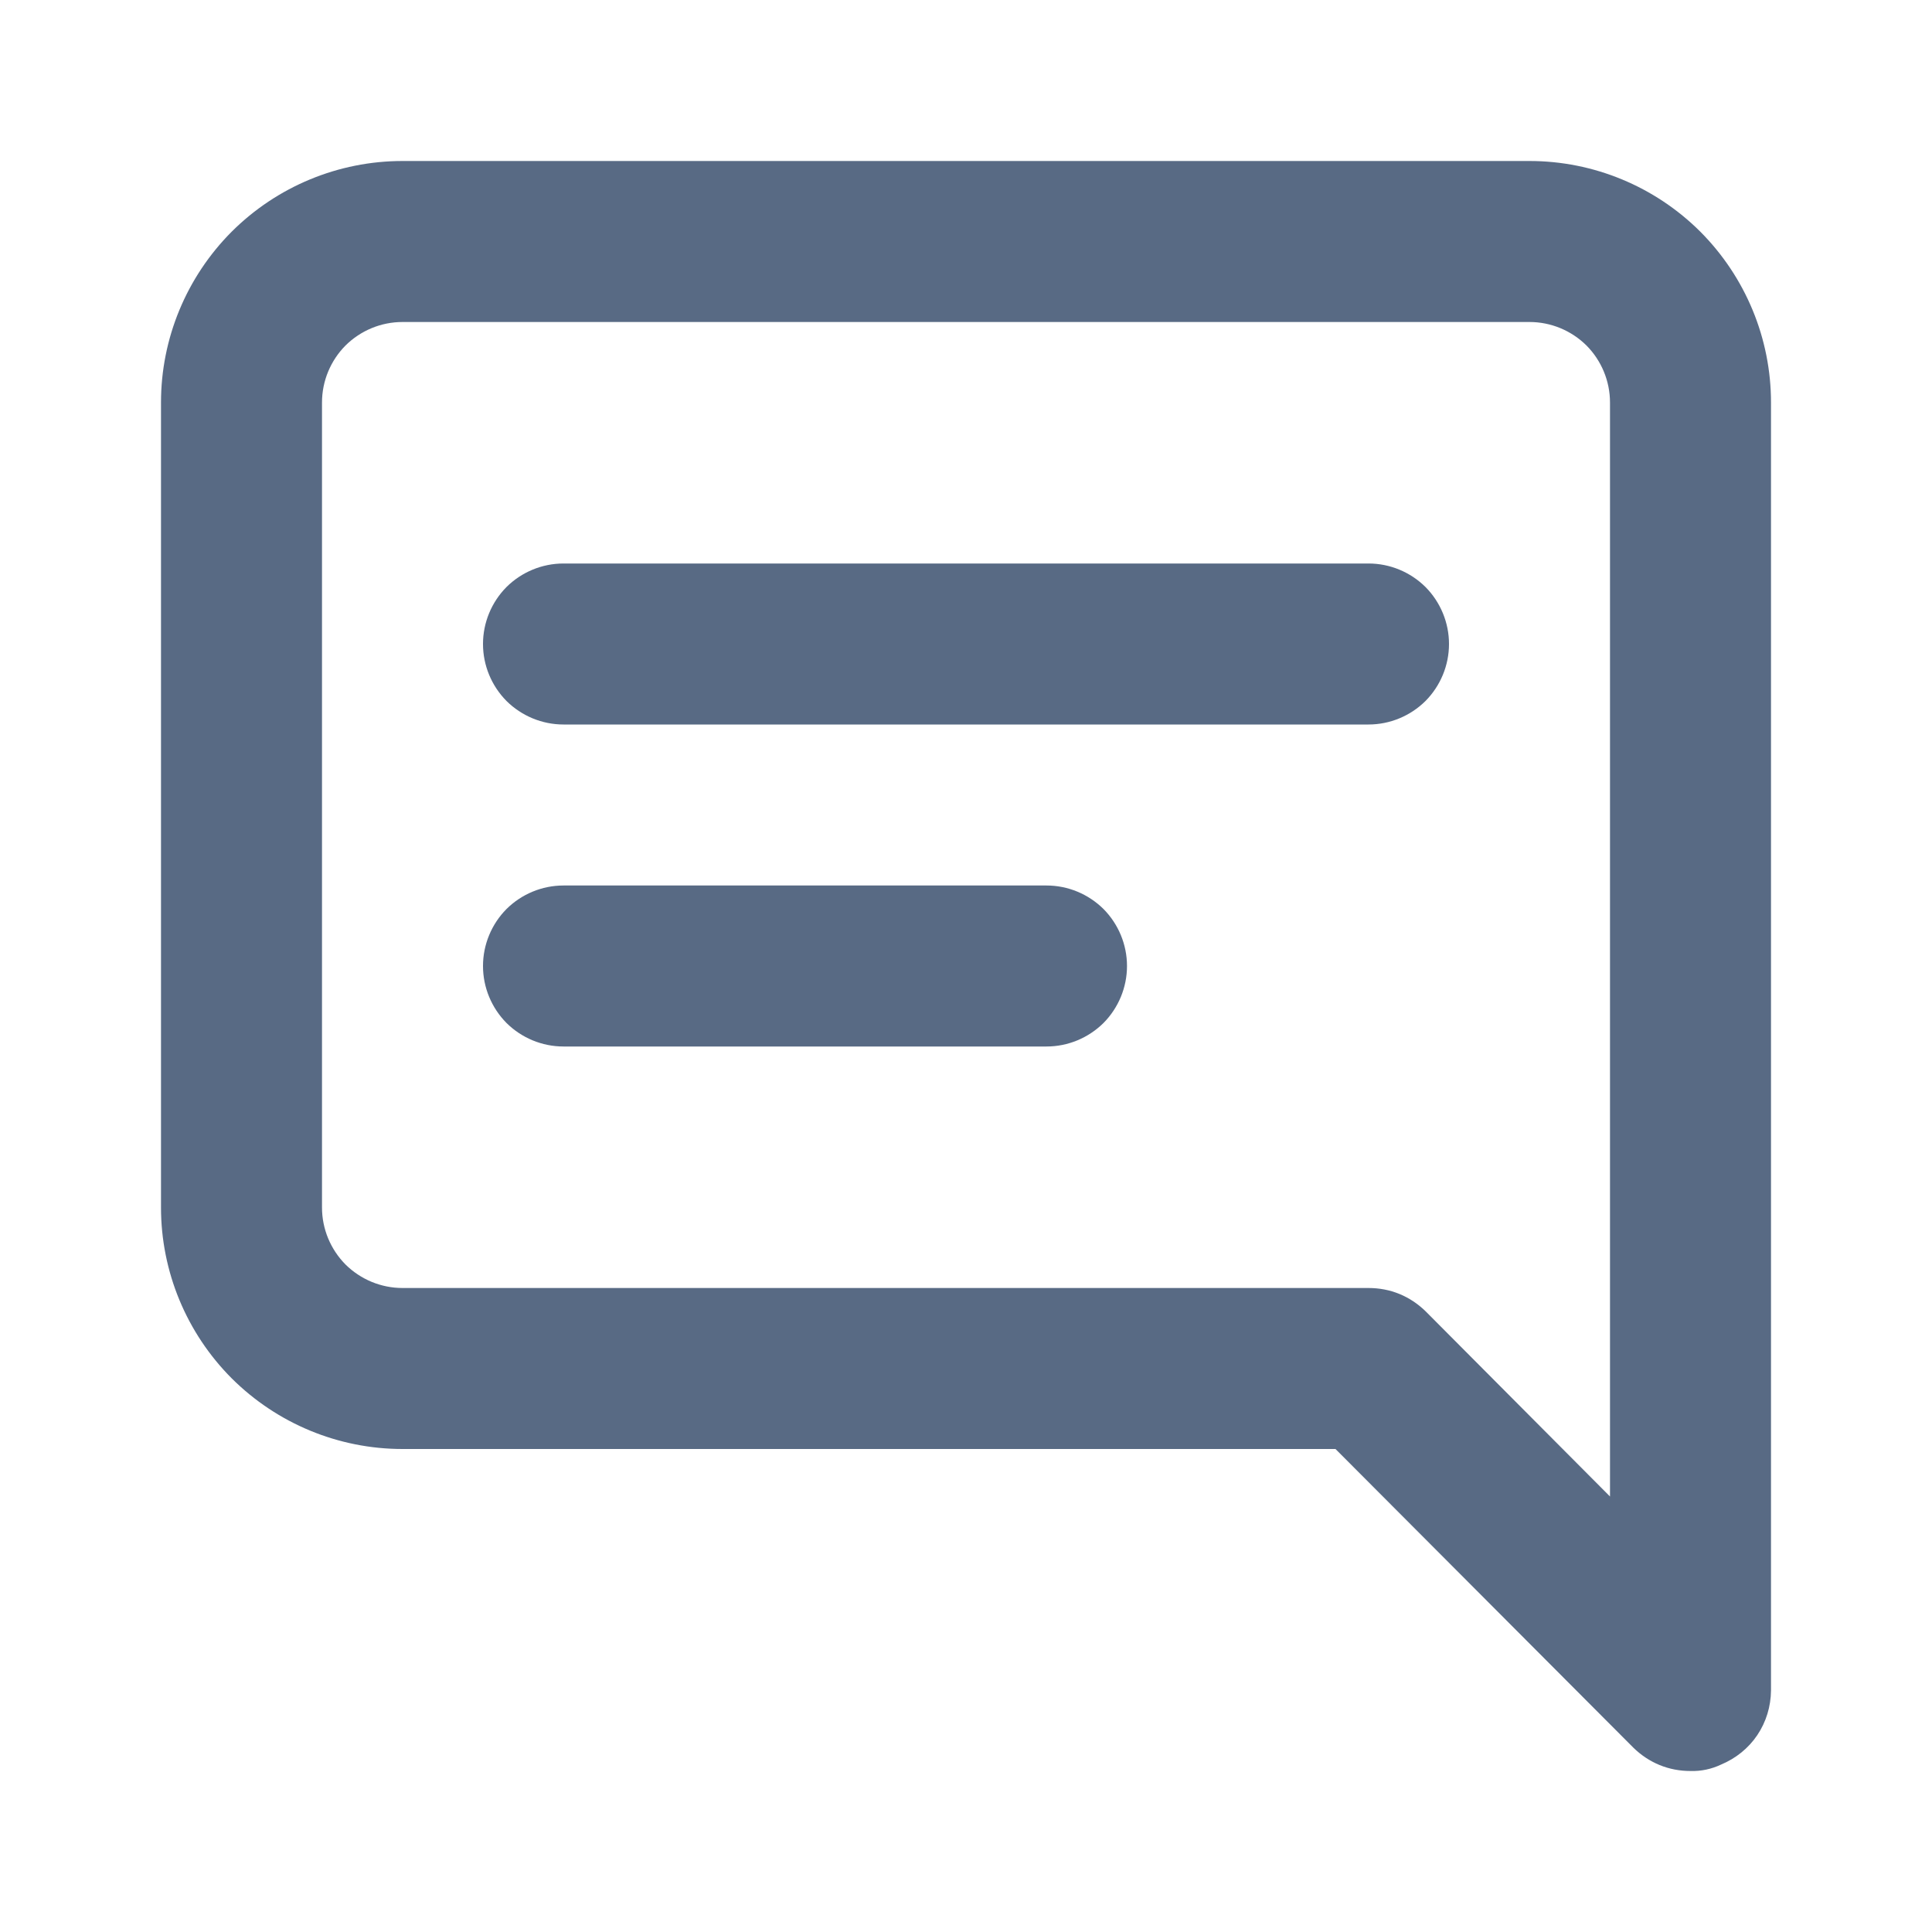 <svg width="12" height="12" viewBox="0 0 12 12" fill="none" xmlns="http://www.w3.org/2000/svg">
<path d="M6.5 5.5H3.5C3.367 5.5 3.24 5.553 3.146 5.646C3.053 5.74 3 5.867 3 6C3 6.133 3.053 6.26 3.146 6.354C3.24 6.447 3.367 6.5 3.5 6.5H6.5C6.633 6.5 6.76 6.447 6.854 6.354C6.947 6.26 7 6.133 7 6C7 5.867 6.947 5.74 6.854 5.646C6.76 5.553 6.633 5.5 6.5 5.5ZM8.5 3.5H3.5C3.367 3.5 3.24 3.553 3.146 3.646C3.053 3.74 3 3.867 3 4C3 4.133 3.053 4.26 3.146 4.354C3.24 4.447 3.367 4.5 3.5 4.5H8.5C8.633 4.5 8.76 4.447 8.854 4.354C8.947 4.26 9 4.133 9 4C9 3.867 8.947 3.74 8.854 3.646C8.76 3.553 8.633 3.5 8.5 3.5ZM9.5 1H2.5C2.102 1 1.721 1.158 1.439 1.439C1.158 1.721 1 2.102 1 2.5V7.5C1 7.898 1.158 8.279 1.439 8.561C1.721 8.842 2.102 9 2.5 9H8.295L10.145 10.855C10.192 10.901 10.247 10.938 10.308 10.963C10.369 10.988 10.434 11 10.5 11C10.566 11.002 10.631 10.988 10.69 10.96C10.781 10.922 10.86 10.859 10.915 10.777C10.97 10.695 10.999 10.599 11 10.5V2.5C11 2.102 10.842 1.721 10.561 1.439C10.279 1.158 9.898 1 9.5 1ZM10 9.295L8.855 8.145C8.808 8.099 8.753 8.062 8.692 8.037C8.631 8.012 8.566 8 8.5 8H2.5C2.367 8 2.24 7.947 2.146 7.854C2.053 7.76 2 7.633 2 7.5V2.5C2 2.367 2.053 2.24 2.146 2.146C2.24 2.053 2.367 2 2.5 2H9.5C9.633 2 9.76 2.053 9.854 2.146C9.947 2.24 10 2.367 10 2.5V9.295Z" fill="#586A84"/>
</svg>
